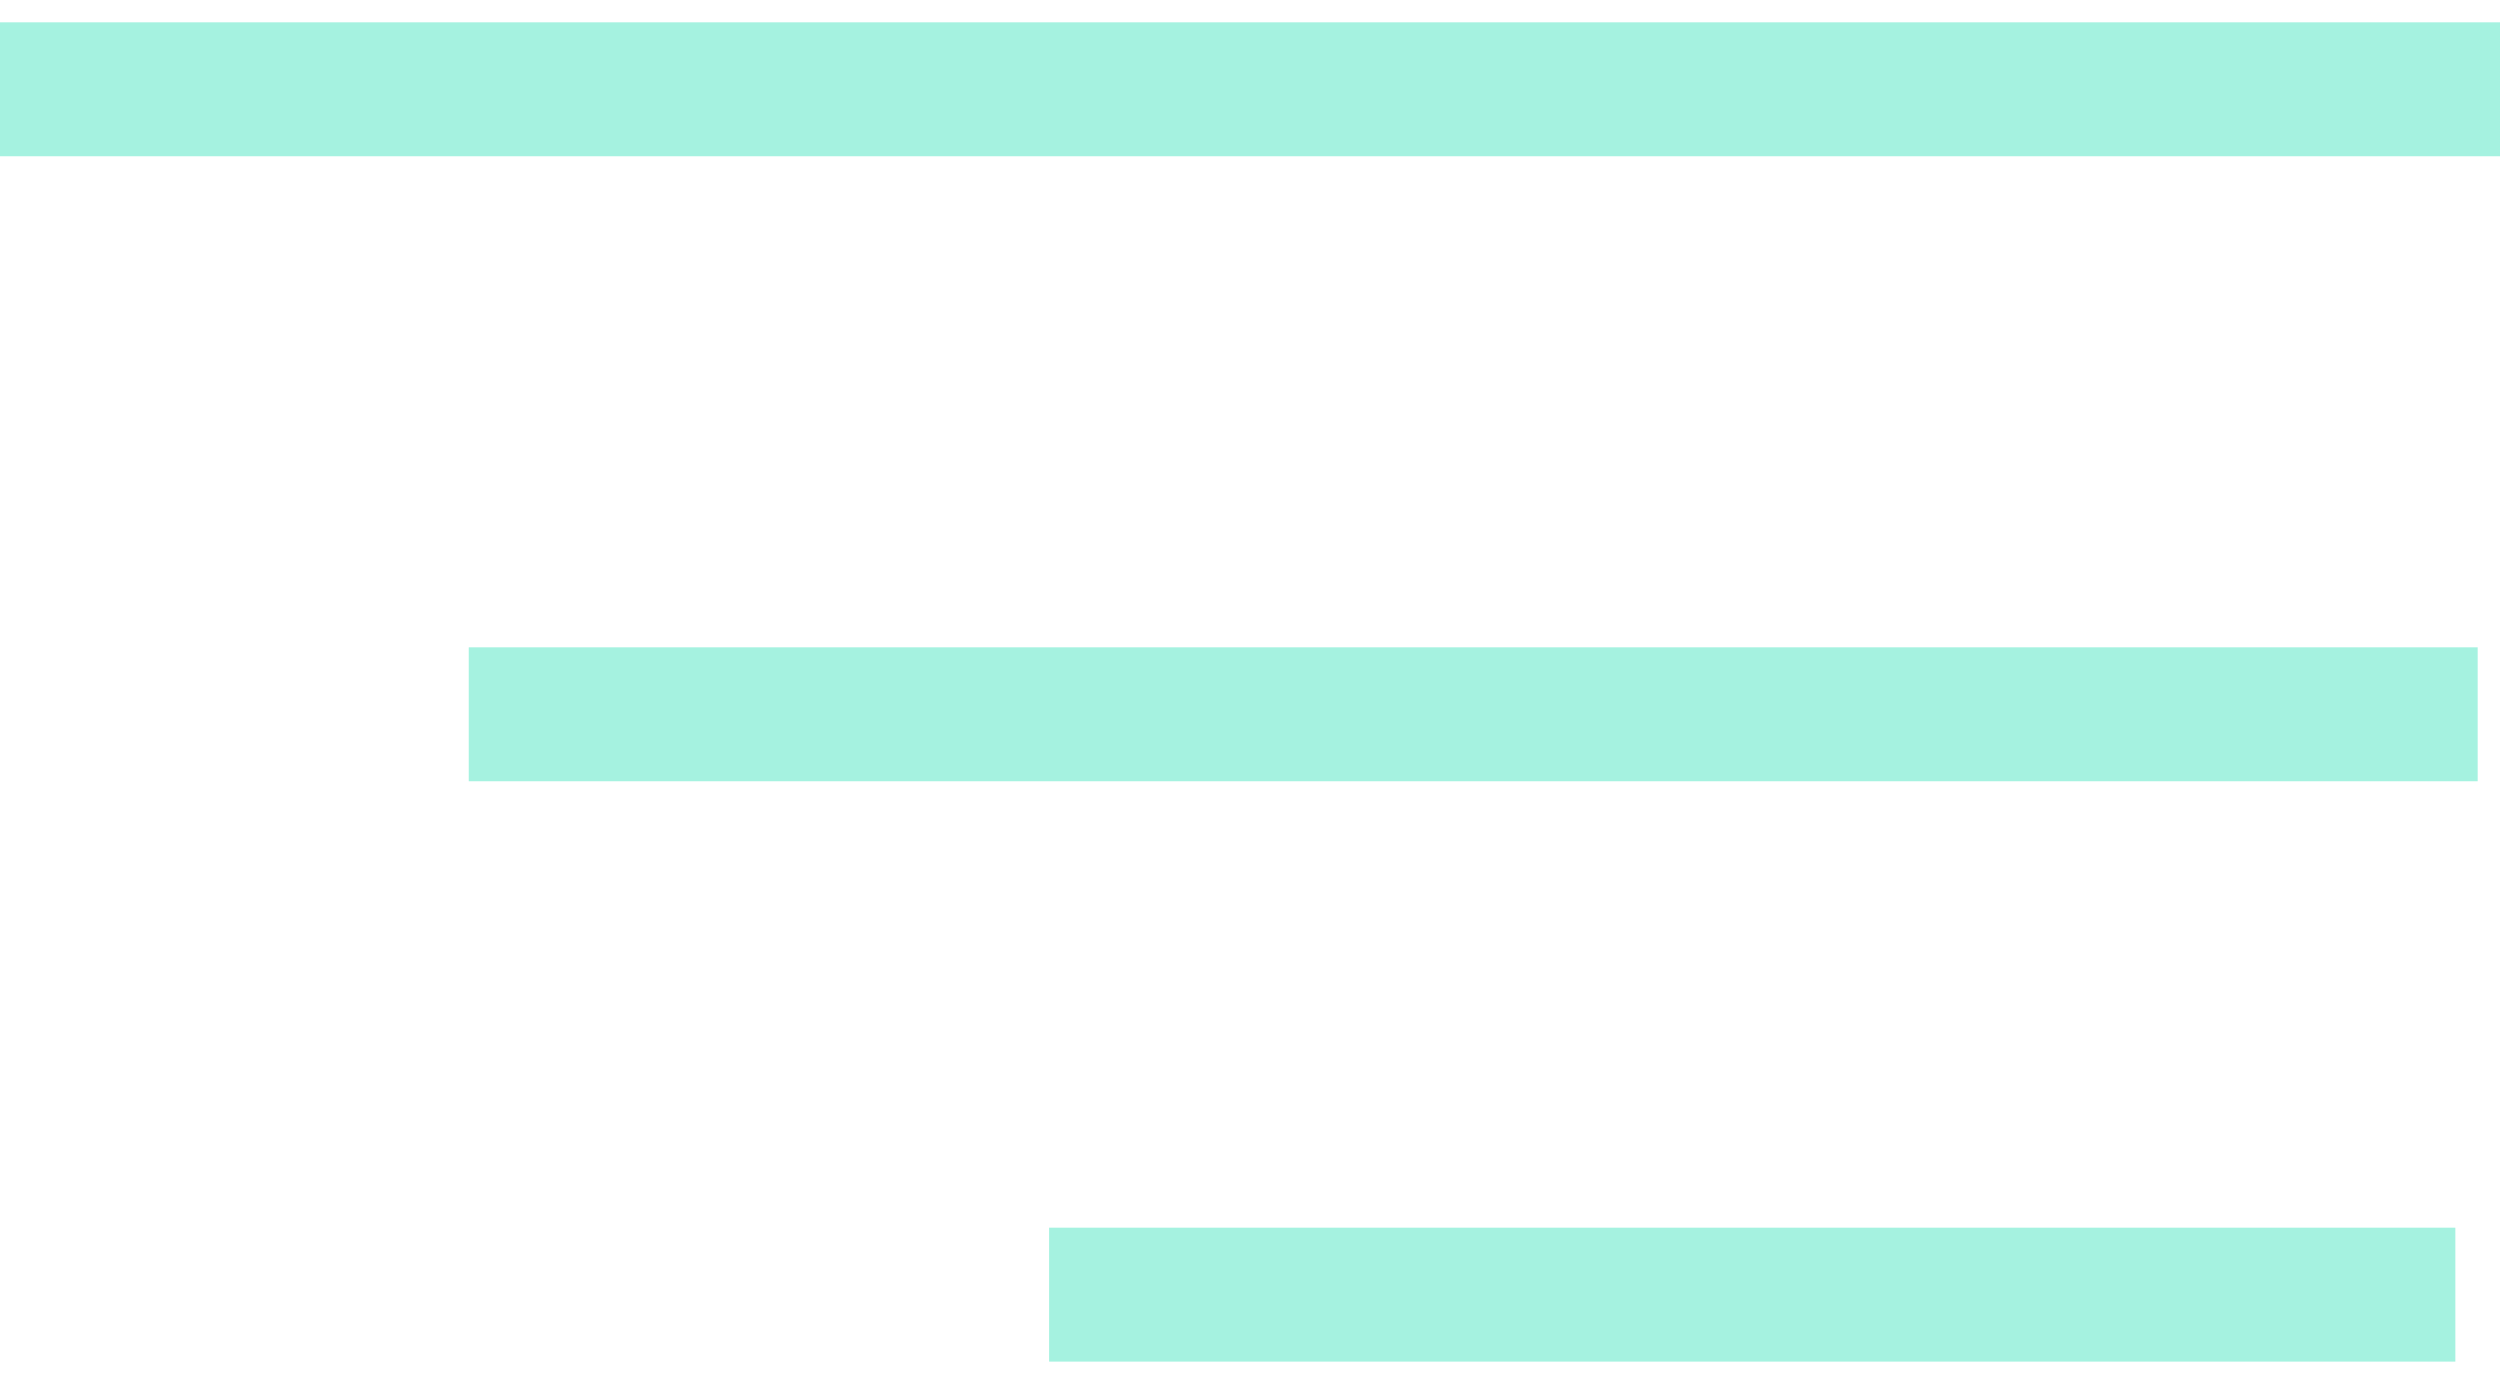 <svg width="56" height="31" viewBox="0 0 56 31" fill="none" xmlns="http://www.w3.org/2000/svg">
<g id="burger-menu">
<path id="Vector 8" d="M0 2H56" stroke="#A5F2E0" stroke-width="3"/>
<path id="Vector 9" d="M55.5 16H10.5" stroke="#A5F2E0" stroke-width="3"/>
<path id="Vector 10" d="M55 29H23.5" stroke="#A5F2E0" stroke-width="3"/>
</g>
</svg>
